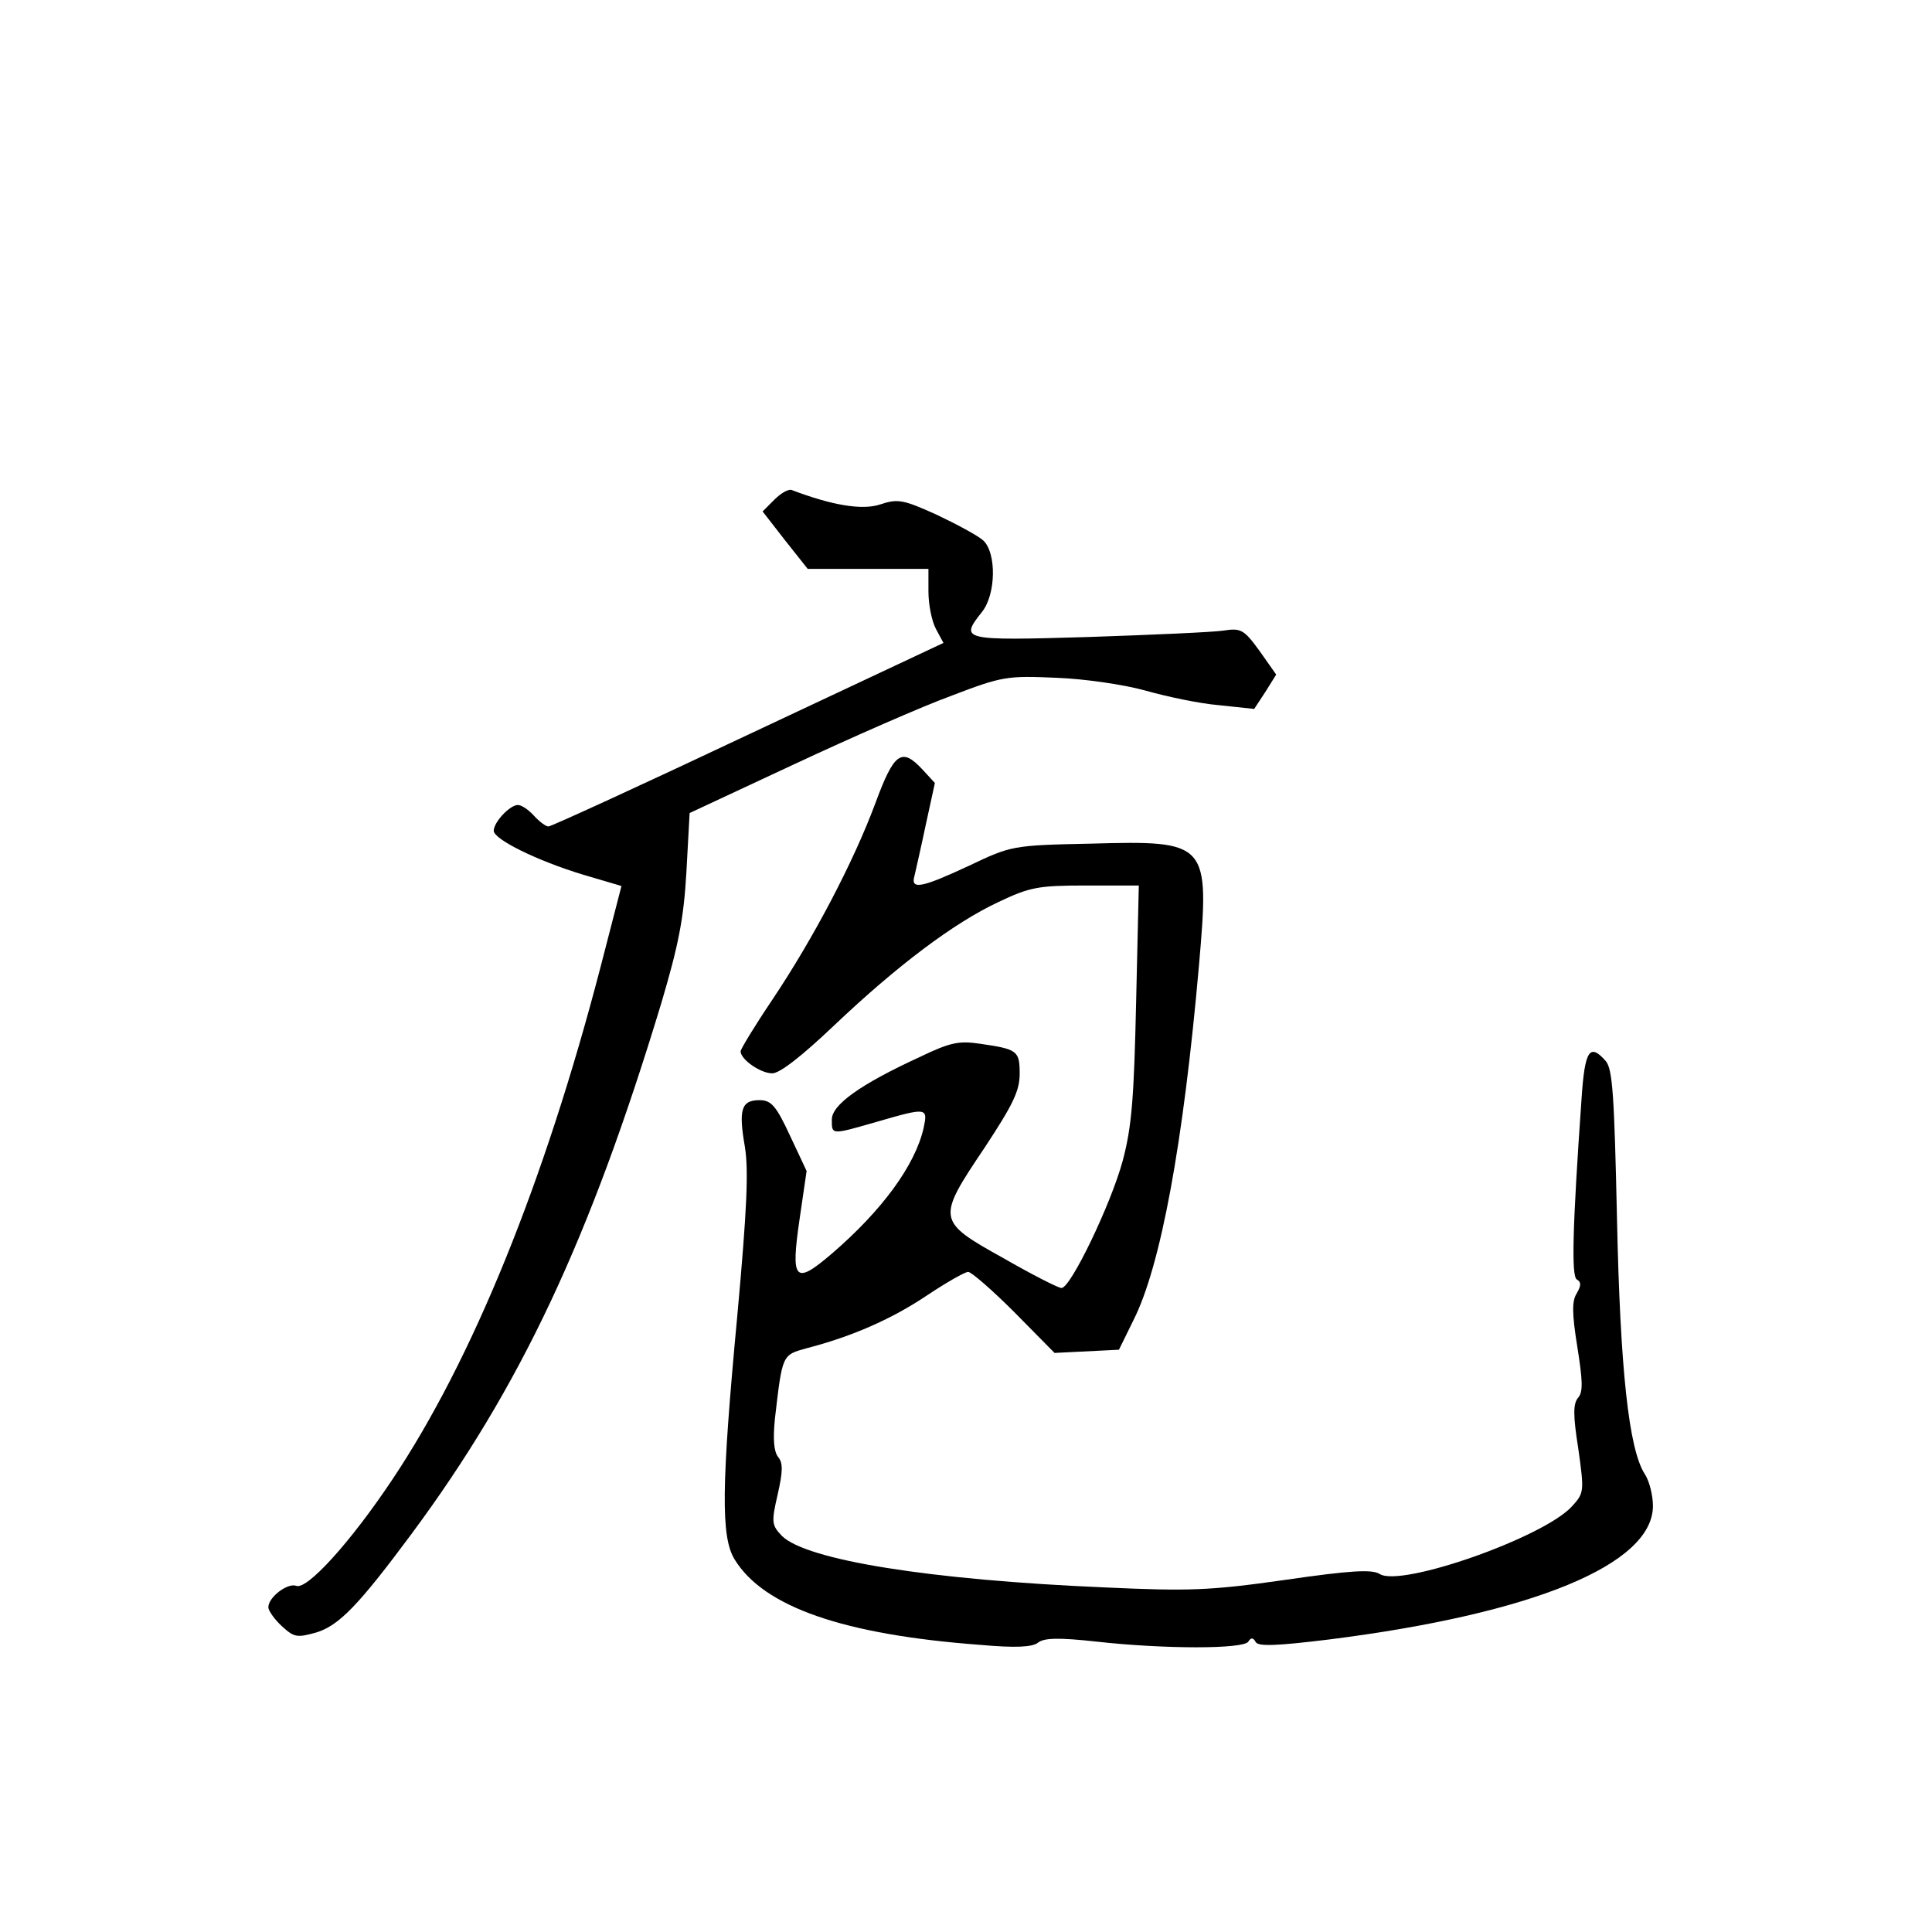 <?xml version="1.0" standalone="no"?>
<!DOCTYPE svg PUBLIC "-//W3C//DTD SVG 20010904//EN"
 "http://www.w3.org/TR/2001/REC-SVG-20010904/DTD/svg10.dtd">
<svg version="1.0" xmlns="http://www.w3.org/2000/svg"
 width="360pt" height="360pt" viewBox="0 0 360 360"
 preserveAspectRatio="xMidYMid meet">
<g transform="translate(0,360) scale(0.1,-0.1)"
fill="#000000" stroke="none">
<path d="M1443 2669 l-22 -22 42 -54 42 -53 112 0 113 0 0 -42 c0 -24 6 -55
14 -70 l14 -26 -364 -171 c-199 -94 -367 -171 -372 -171 -5 0 -17 9 -27 20
-10 11 -23 20 -30 20 -15 0 -45 -32 -45 -48 0 -16 81 -56 167 -82 l71 -21 -39
-151 c-105 -403 -239 -732 -388 -955 -78 -117 -159 -206 -179 -198 -16 6 -52
-21 -52 -40 0 -6 11 -22 25 -35 23 -21 28 -22 64 -12 43 13 80 52 178 184 203
274 332 549 465 988 32 108 42 157 47 245 l6 110 195 91 c107 50 239 108 294
128 94 36 103 37 195 33 53 -2 127 -13 166 -24 39 -11 100 -24 136 -27 l66 -7
21 32 20 32 -31 44 c-29 40 -35 43 -67 38 -19 -3 -133 -8 -252 -12 -237 -7
-240 -6 -198 47 26 33 27 110 2 133 -10 9 -49 30 -87 48 -62 28 -72 30 -105
19 -33 -11 -89 -2 -165 27 -6 2 -20 -6 -32 -18z"/>
<path d="M1631 2103 c-41 -110 -115 -251 -192 -366 -33 -49 -59 -92 -59 -96 0
-15 37 -41 59 -41 14 0 55 32 115 89 118 112 223 191 306 230 59 28 74 31 164
31 l98 0 -5 -217 c-4 -179 -8 -232 -25 -296 -22 -81 -97 -237 -114 -237 -6 0
-55 25 -109 56 -124 69 -124 72 -34 206 52 79 65 105 65 137 0 43 -4 46 -73
56 -40 6 -56 3 -114 -25 -111 -51 -163 -89 -163 -116 0 -29 -2 -29 85 -4 93
27 94 26 86 -12 -16 -70 -78 -154 -171 -234 -69 -59 -77 -51 -60 65 l13 89
-31 66 c-26 56 -35 66 -57 66 -34 0 -39 -18 -27 -87 7 -44 4 -115 -14 -313
-30 -320 -31 -414 -5 -456 54 -88 202 -140 458 -159 66 -6 97 -4 107 4 11 9
38 10 110 2 126 -14 273 -14 282 0 5 8 9 8 14 -1 5 -8 38 -7 136 5 381 48 604
140 604 249 0 20 -7 47 -15 59 -30 46 -46 195 -52 477 -5 227 -8 278 -21 293
-30 34 -39 20 -45 -70 -17 -242 -19 -330 -9 -337 9 -5 8 -12 0 -26 -9 -14 -9
-37 1 -99 10 -63 11 -84 2 -95 -10 -11 -10 -33 0 -96 11 -79 11 -82 -12 -107
-53 -58 -318 -151 -358 -126 -14 9 -53 7 -177 -11 -140 -20 -180 -21 -334 -14
-329 14 -557 51 -603 96 -19 20 -20 25 -8 77 10 44 10 59 1 70 -8 10 -10 33
-6 72 14 120 13 118 60 131 85 22 159 55 223 98 36 24 71 44 77 44 6 0 45 -34
86 -75 l75 -76 60 3 60 3 27 55 c51 101 93 330 122 660 20 231 18 234 -201
228 -147 -3 -149 -4 -227 -41 -88 -41 -110 -46 -102 -19 2 9 12 52 21 95 l17
78 -23 25 c-39 42 -53 32 -88 -63z"/>
</g>
</svg>
